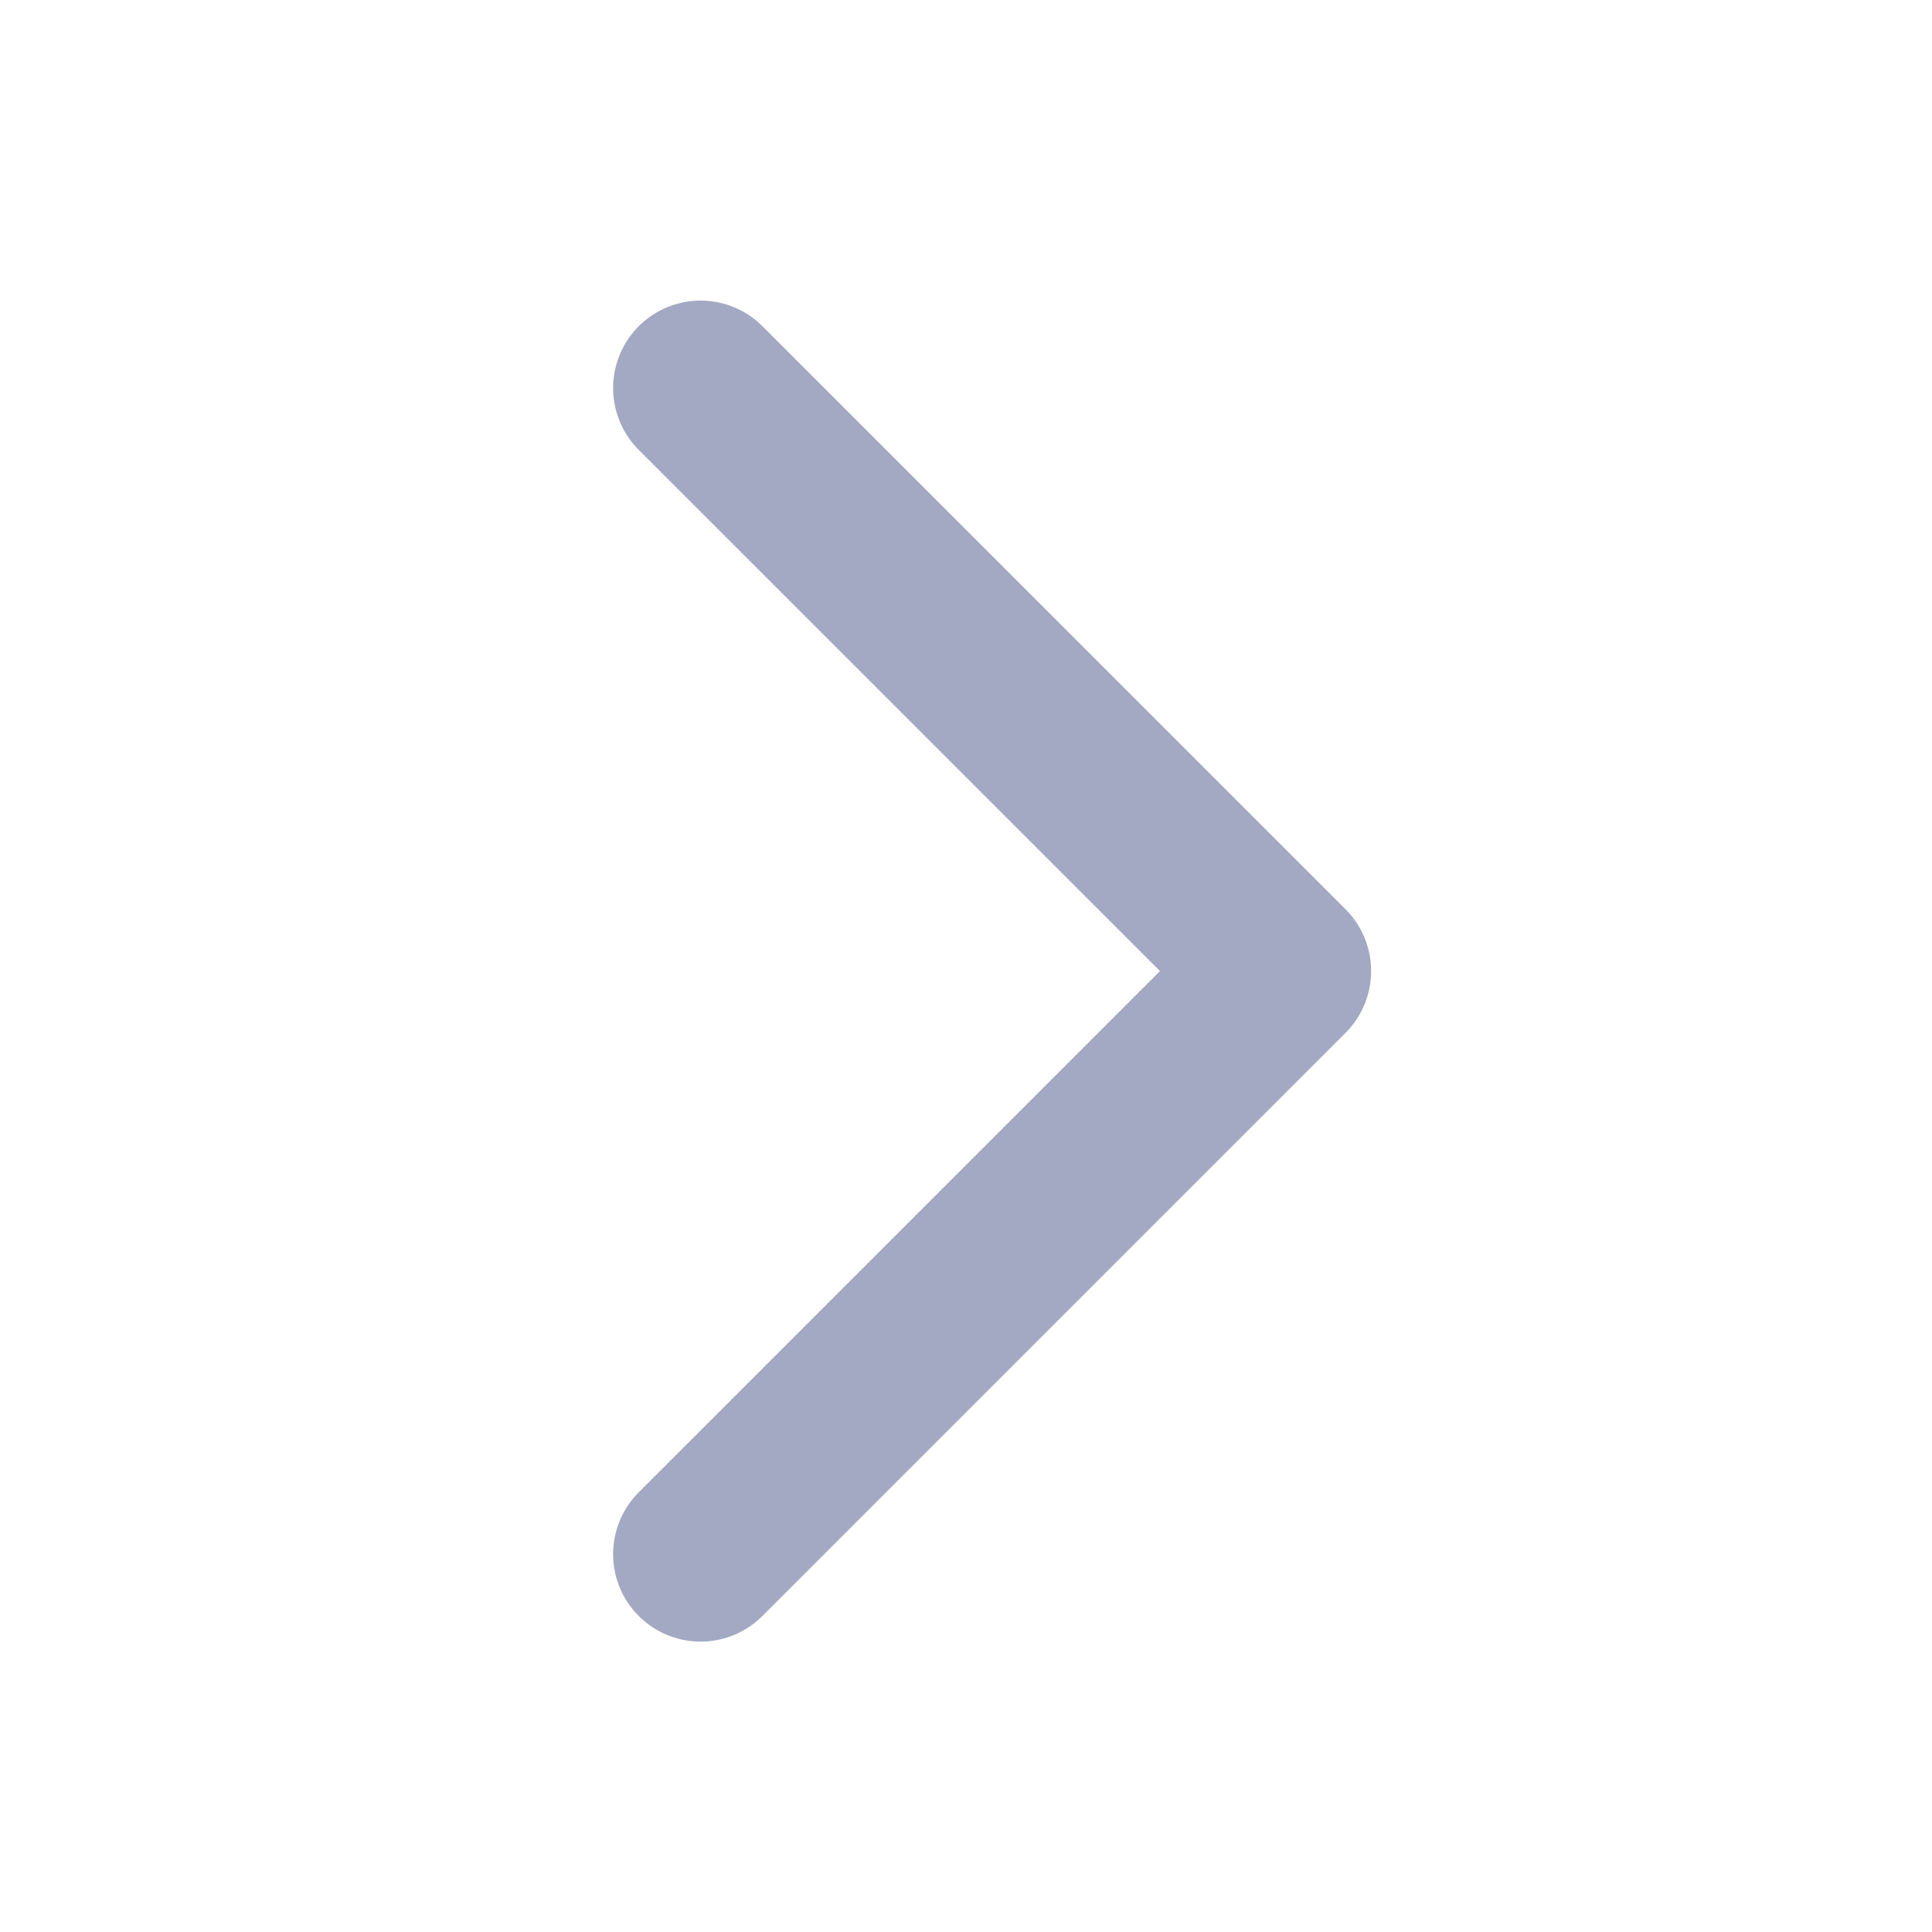 <svg width="26" height="26" viewBox="0 0 26 26" fill="none" xmlns="http://www.w3.org/2000/svg">
<path d="M9.428 5.222L17.275 13.068L9.428 20.915" stroke="#A3A9C2" stroke-width="2.354" stroke-linecap="round" stroke-linejoin="round"/>
</svg>

